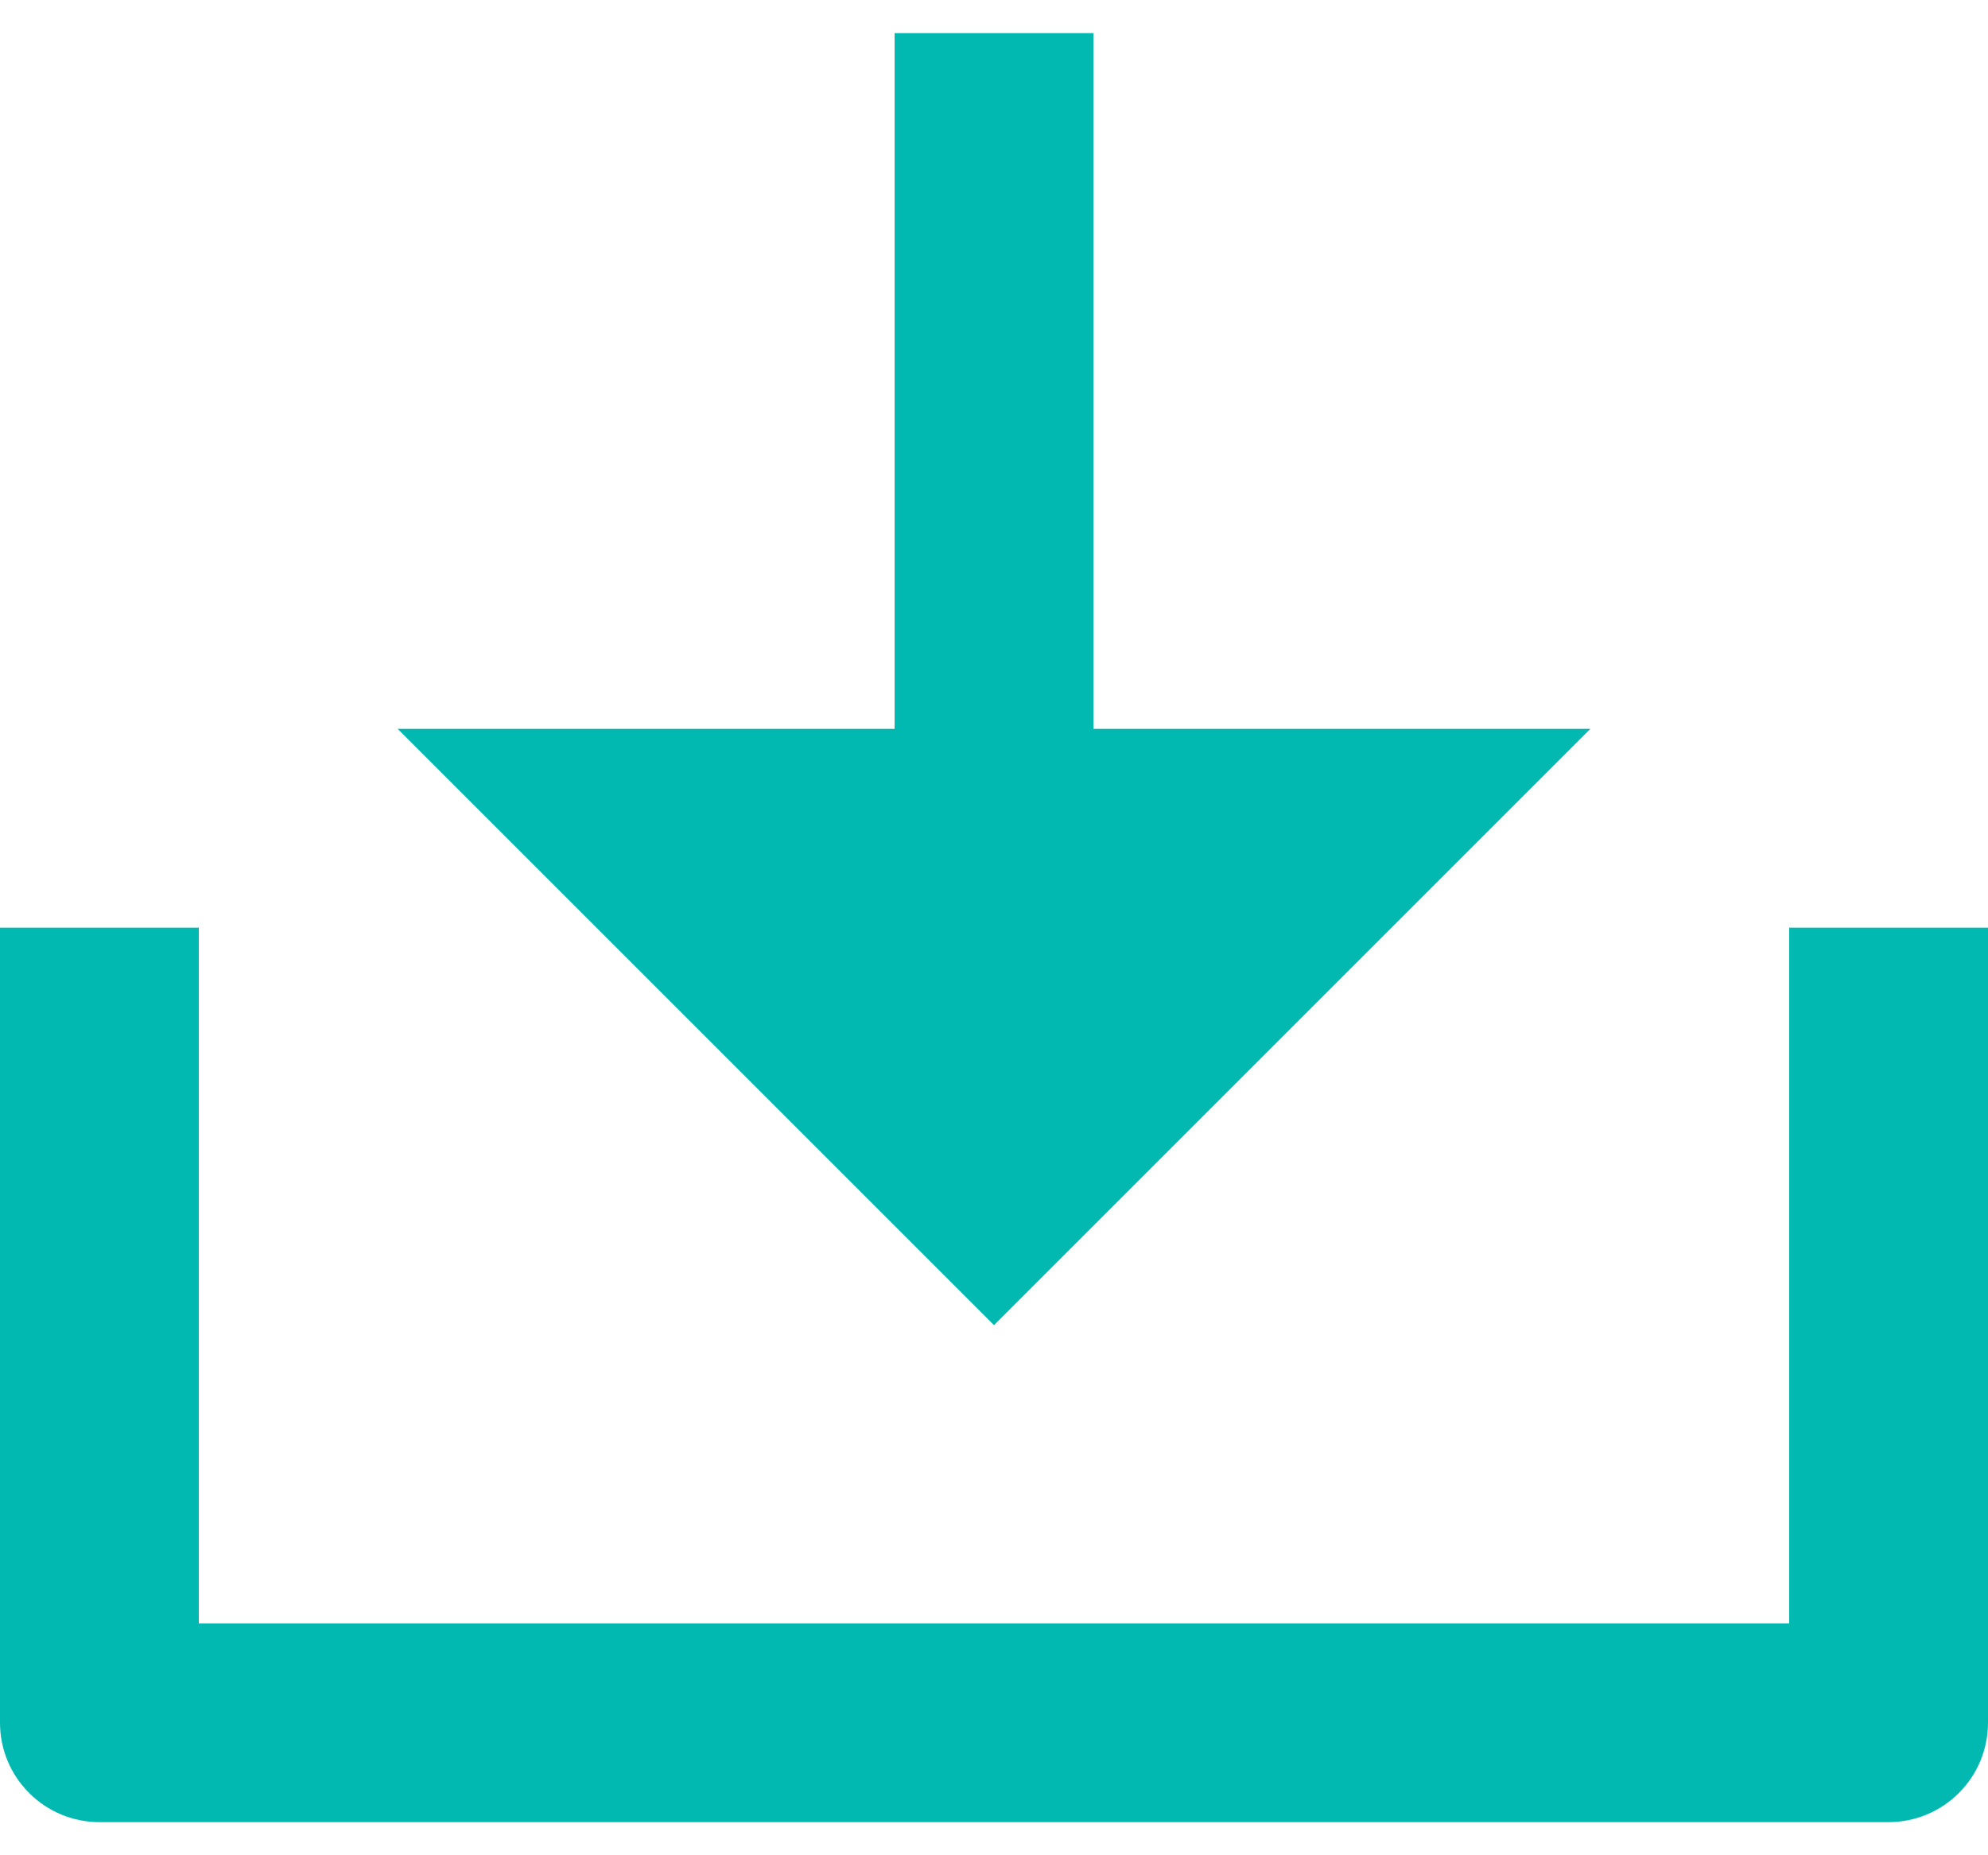 <svg width="15" height="14" viewBox="0 0 15 14" fill="none" xmlns="http://www.w3.org/2000/svg">
<path d="M8.25 5.5H12L7.5 10L3 5.5H6.75V0.25H8.25V5.5ZM1.5 12.25H13.5V7H15V13C15 13.199 14.921 13.39 14.78 13.53C14.64 13.671 14.449 13.75 14.25 13.75H0.75C0.551 13.75 0.36 13.671 0.22 13.53C0.079 13.39 0 13.199 0 13V7H1.5V12.25Z" fill="#02B9B1"/>
</svg>
